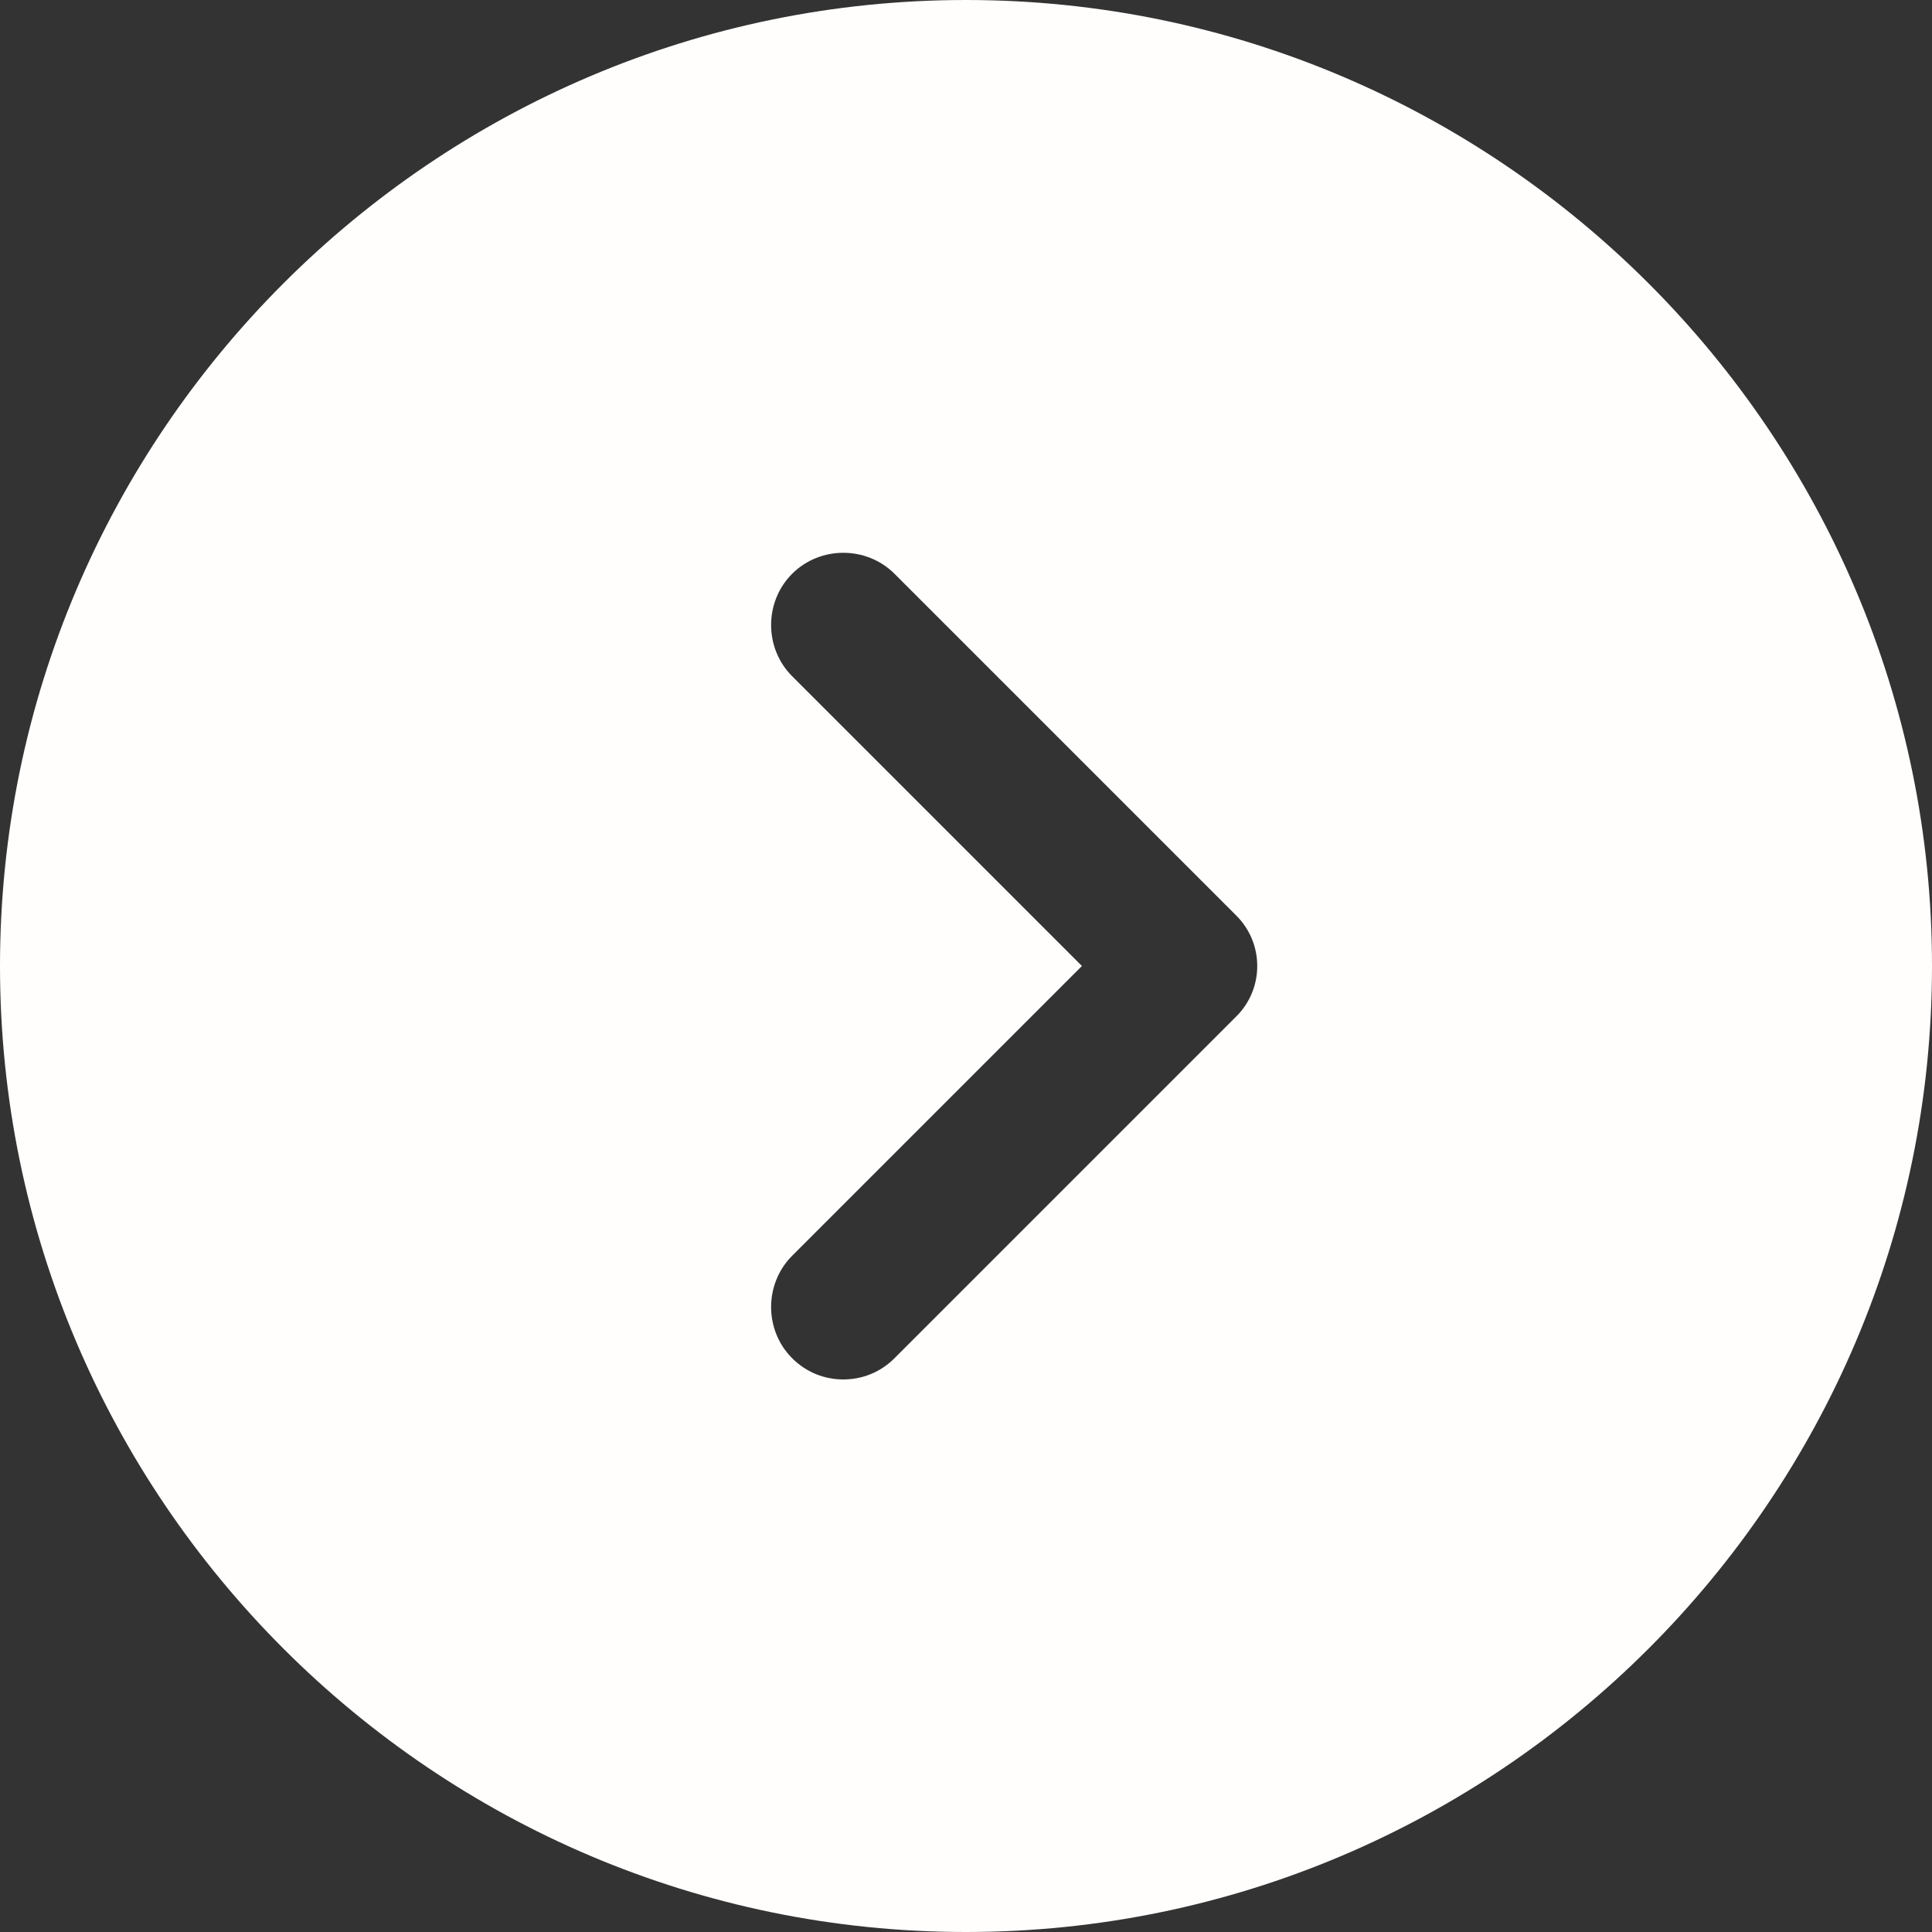 <svg width="60" height="60" viewBox="0 0 60 60" fill="none" xmlns="http://www.w3.org/2000/svg">
<rect x="0" y="0" width="60" height="60" fill="#333333" stroke="none"/>
<path d="M30 0C13.47 0 0 13.47 0 30C0 46.53 13.47 60 30 60C46.53 60 60 46.53 60 30C60 13.47 46.53 0 30 0ZM38.37 31.59L27.78 42.18C27.33 42.63 26.76 42.84 26.19 42.84C25.62 42.84 25.05 42.63 24.6 42.18C23.73 41.31 23.73 39.87 24.6 39L33.6 30L24.6 21C23.73 20.13 23.73 18.69 24.6 17.82C25.47 16.95 26.91 16.95 27.78 17.82L38.37 28.41C39.27 29.28 39.27 30.72 38.37 31.59Z" fill="#FFFEFD"/>
</svg>
